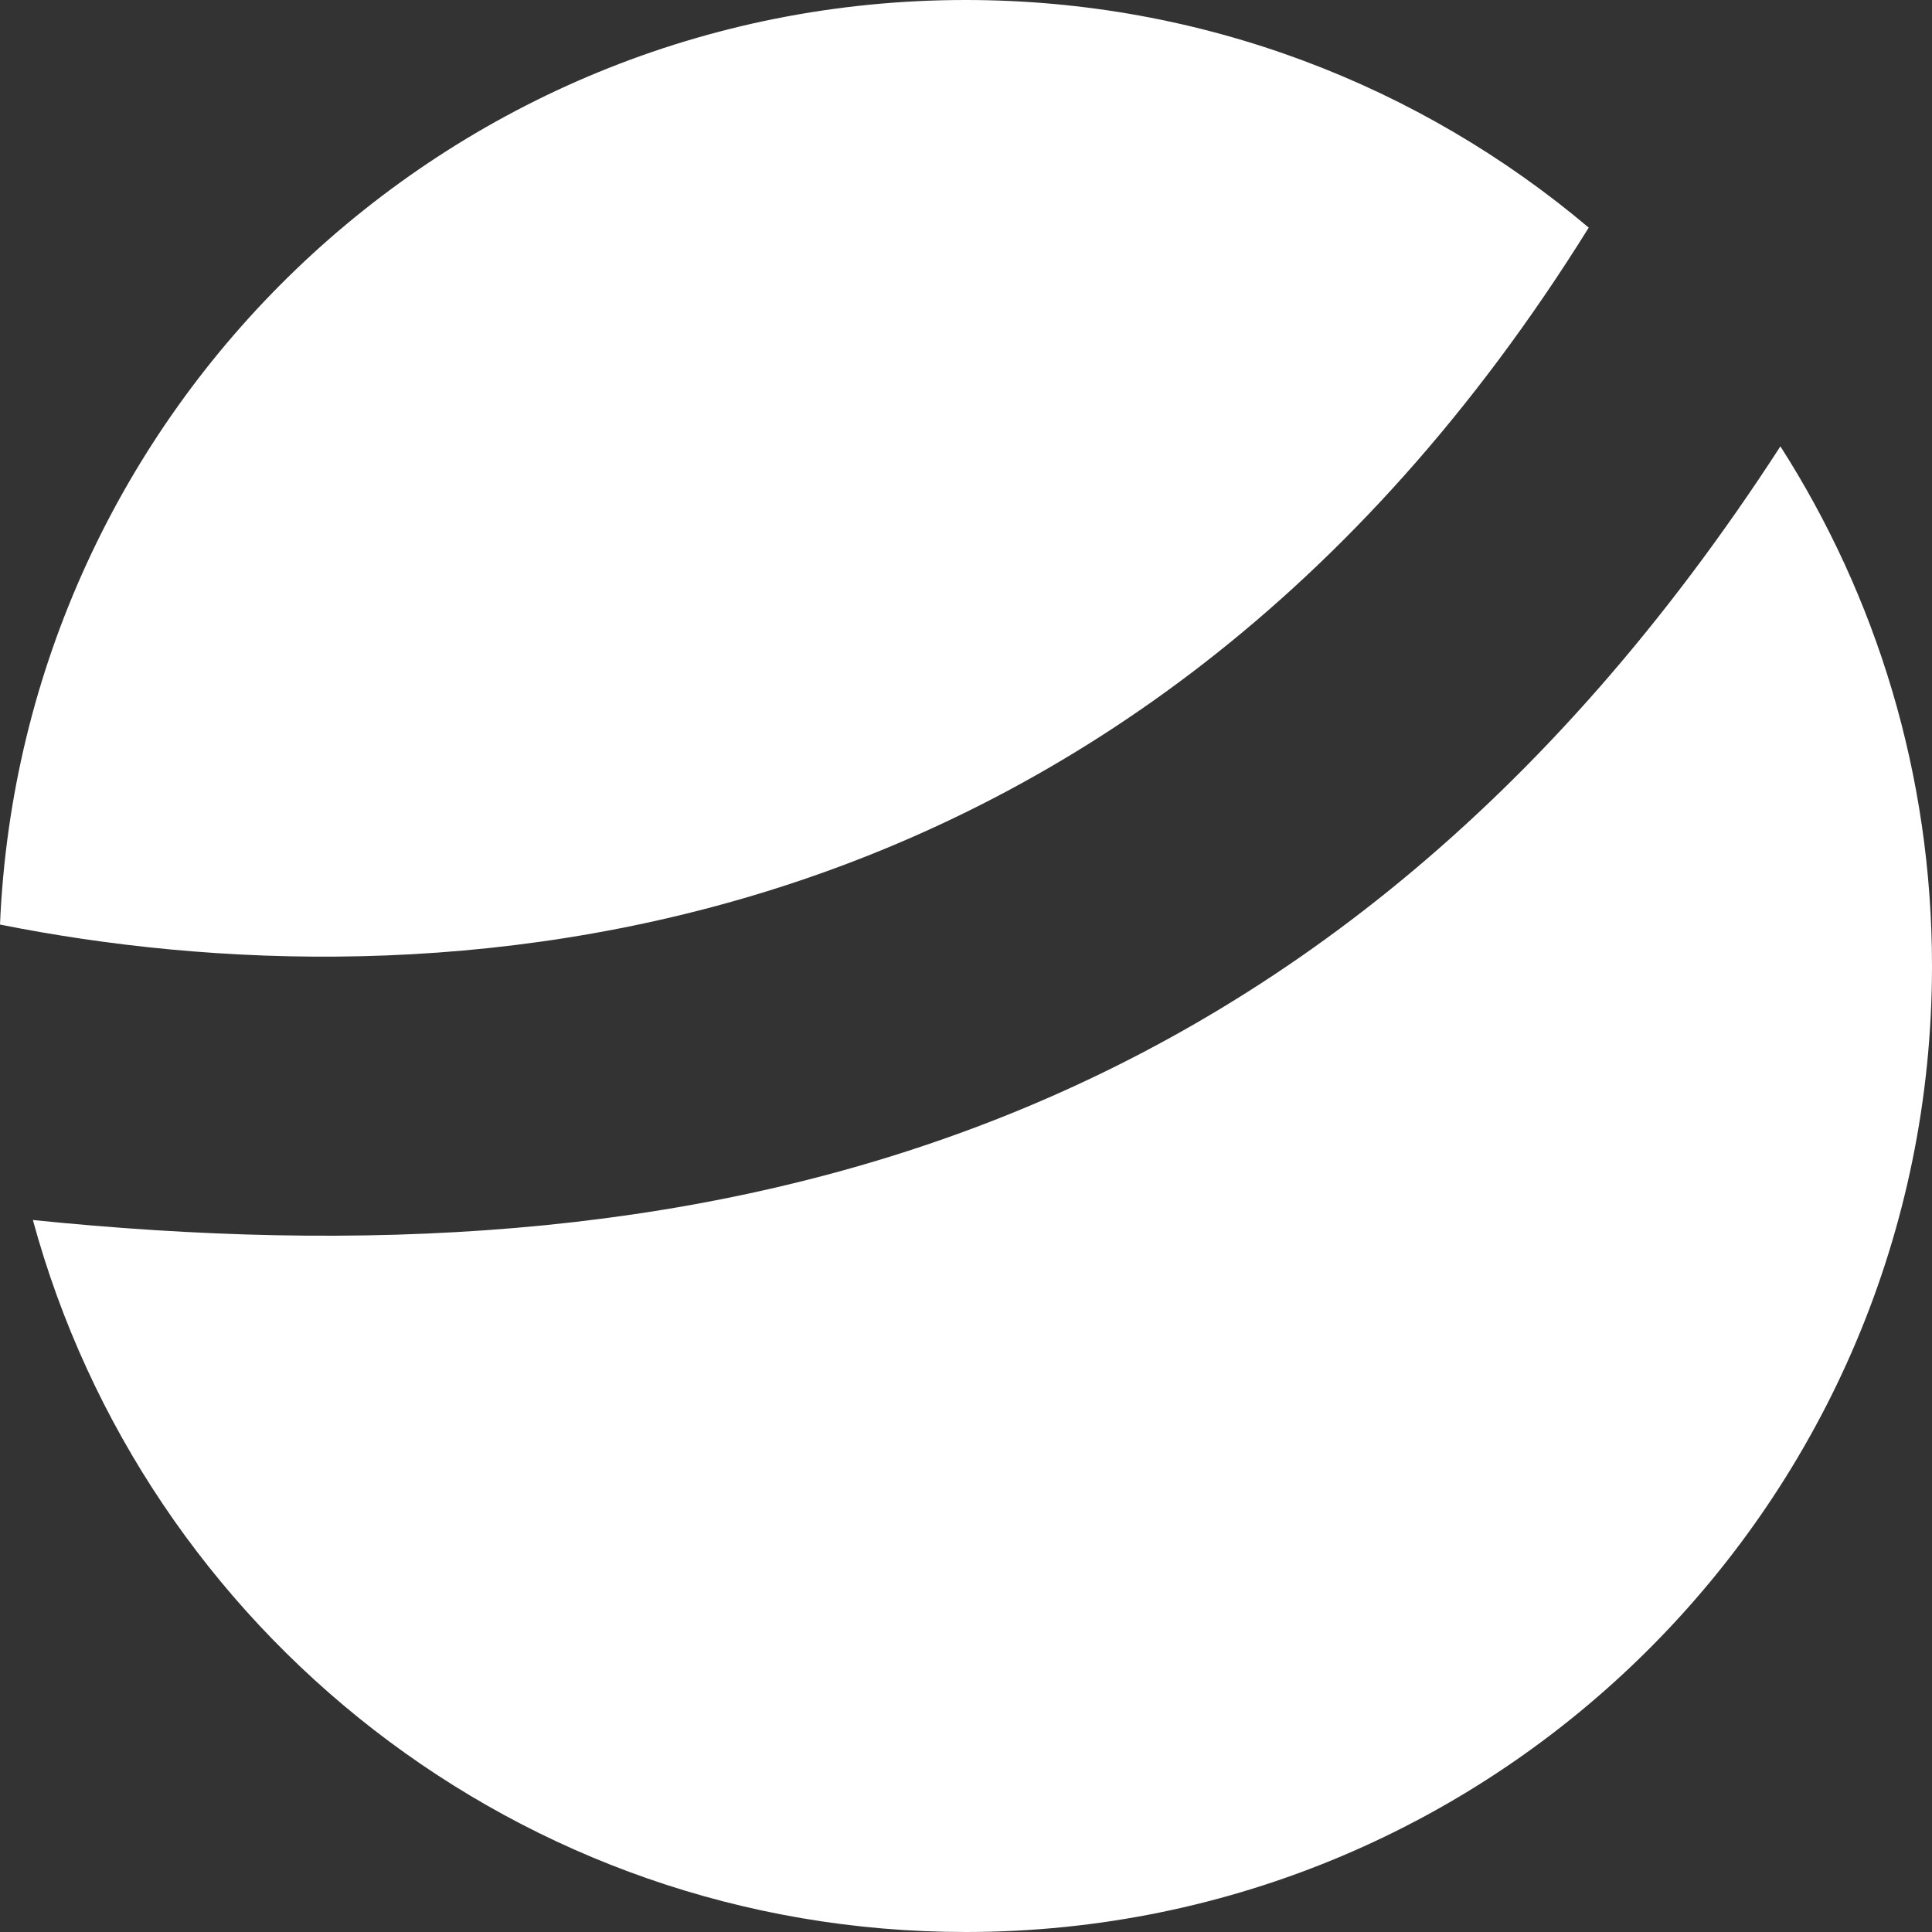 <svg xmlns="http://www.w3.org/2000/svg" viewBox="0 0 220 220" width="220" height="220" style="display:inline-block;vertical-align:middle">
  <rect x="0" y="0" width="220" height="220" fill="#333333" stroke="none"/>
  <g class="}" fill="#fff">
    <path d="M180.912 25.92C161.753 9.748 136.99 0 109.95 0 50.753 0 2.473 46.718 0 105.281c48.31 9.654 128.12 5.482 180.912-79.361Z"/>
    <path d="M202.737 50.827C213.665 67.913 220 88.217 220 110c0 60.751-49.271 110-110.05 110-50.764 0-93.5-34.356-106.205-81.075 74.187 7.57 146.178-6.52 198.992-88.098Z"/>
  </g>
</svg>

